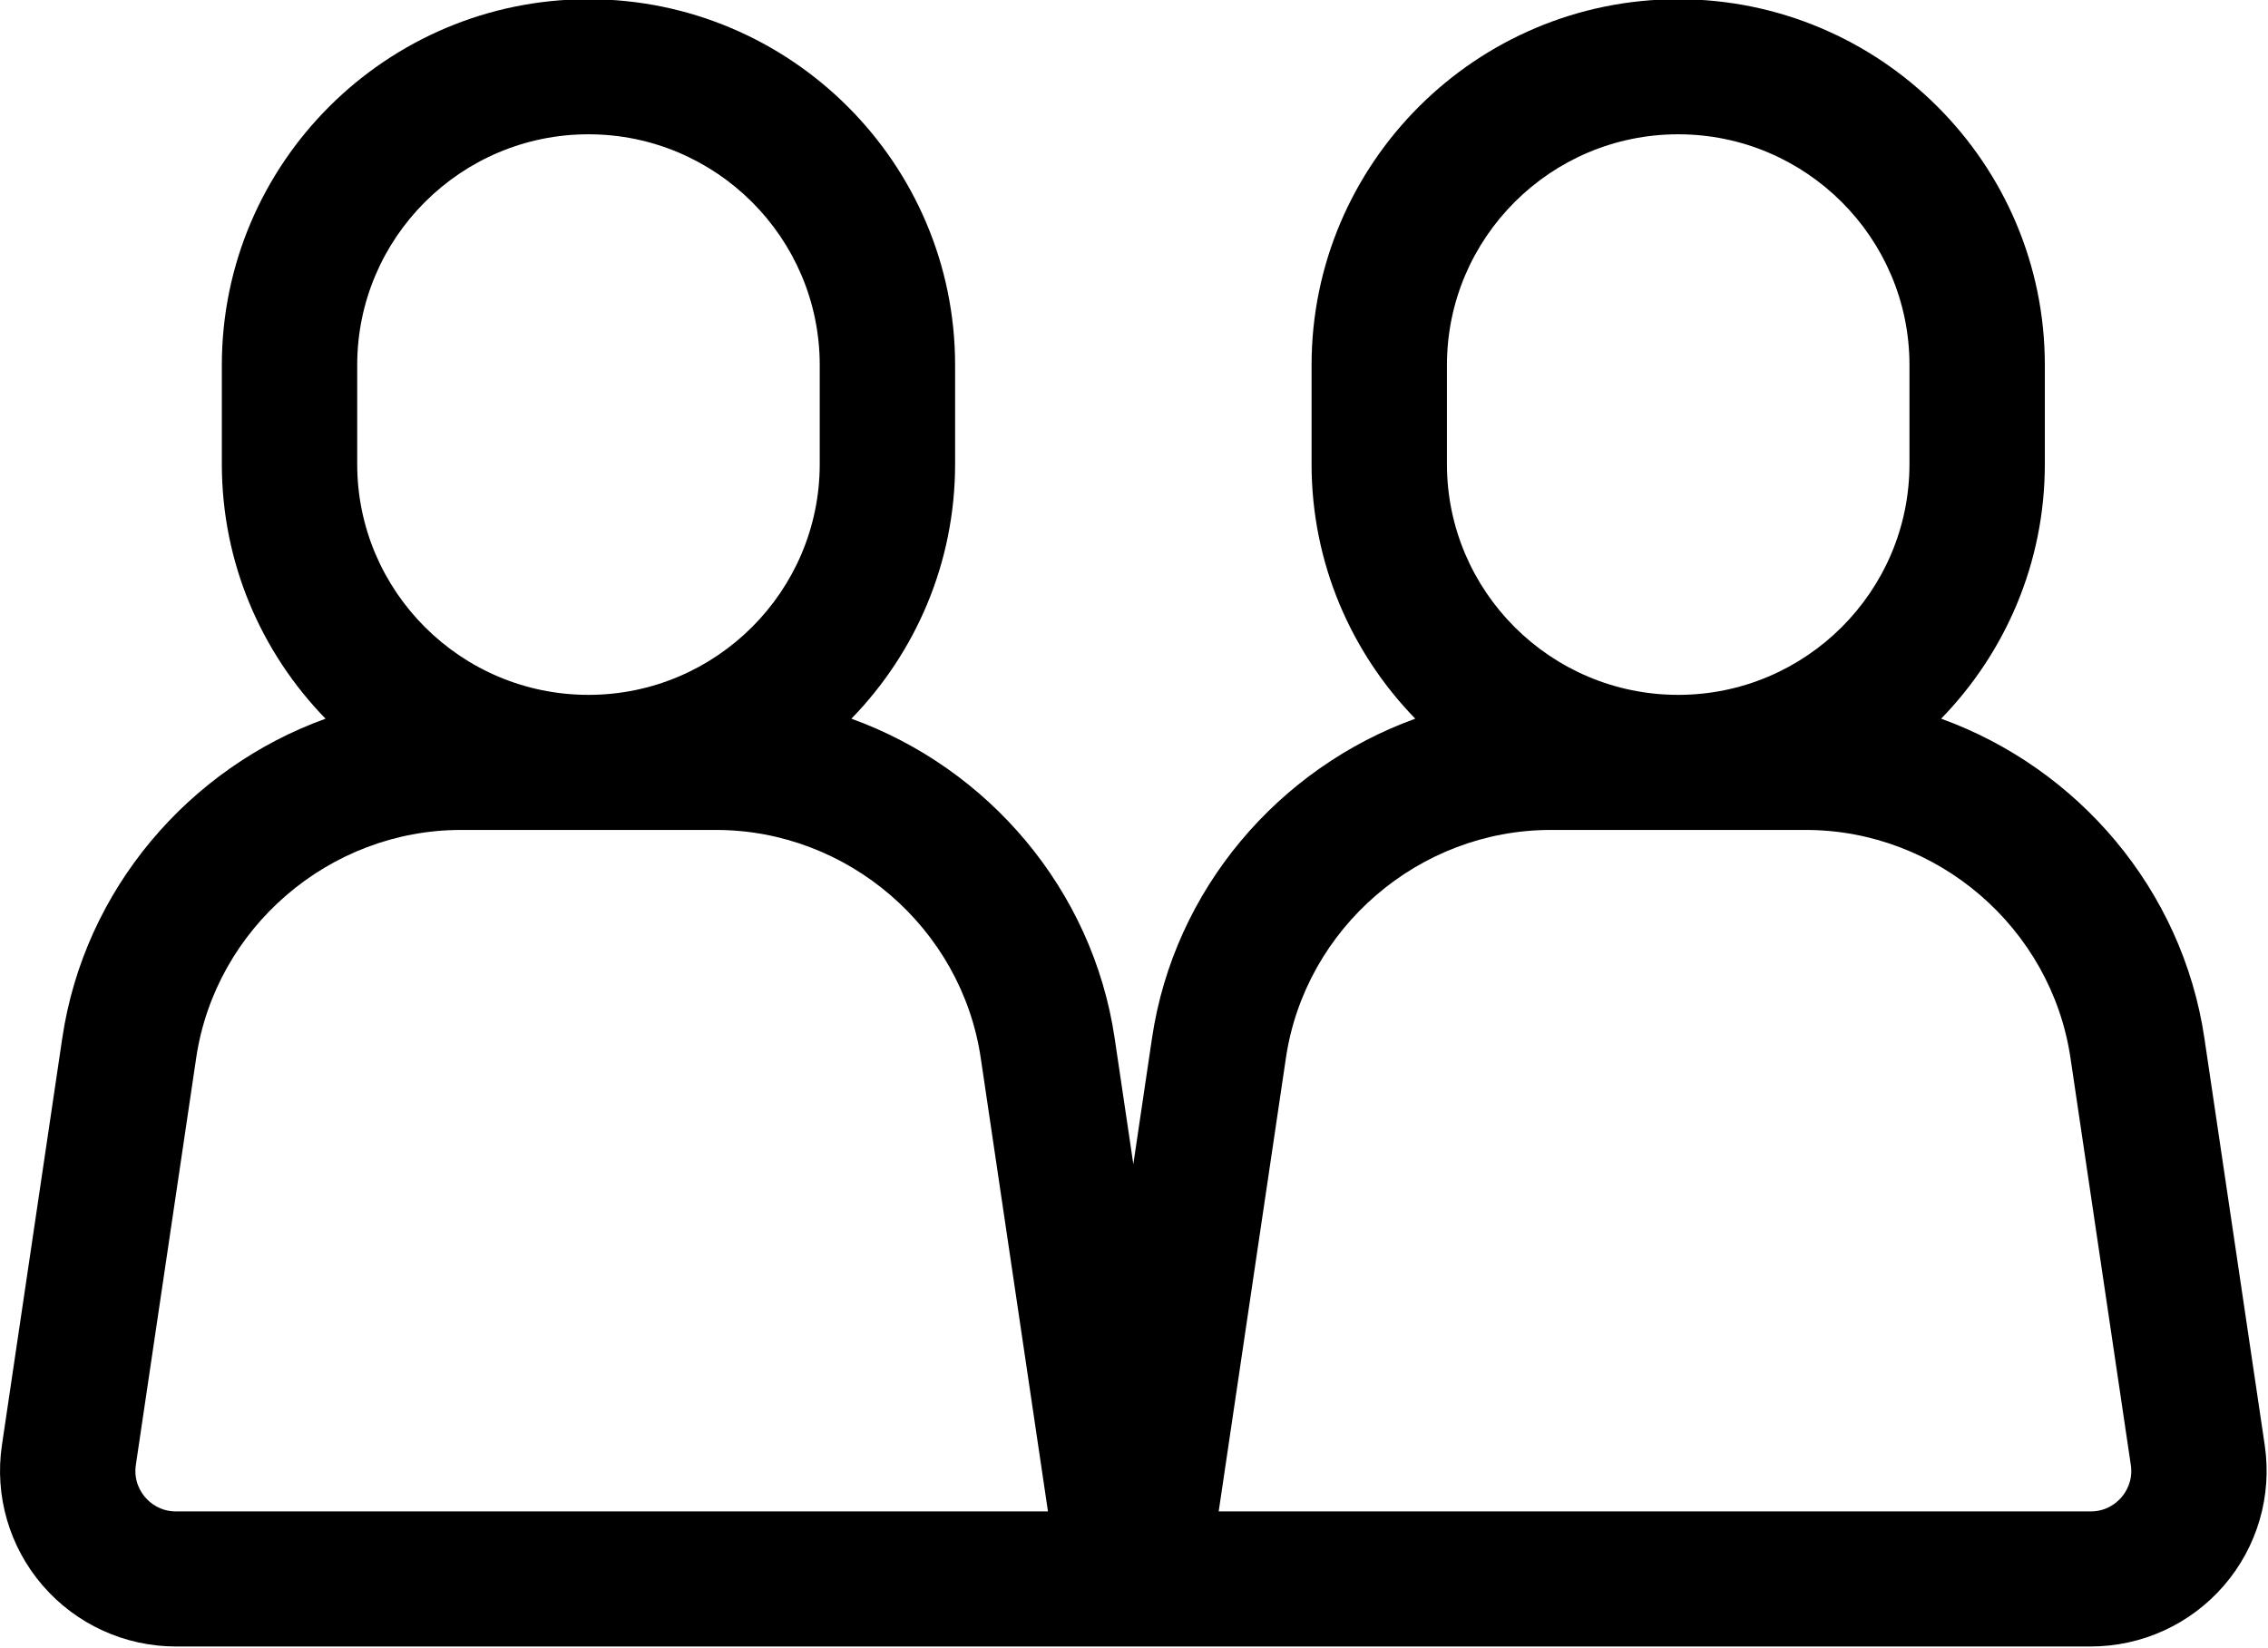 <?xml version="1.0" encoding="UTF-8" standalone="no"?>
<!DOCTYPE svg PUBLIC "-//W3C//DTD SVG 1.1//EN" "http://www.w3.org/Graphics/SVG/1.1/DTD/svg11.dtd">
<svg width="100%" height="100%" viewBox="0 0 981 713" version="1.1" xmlns="http://www.w3.org/2000/svg" xmlns:xlink="http://www.w3.org/1999/xlink" xml:space="preserve" xmlns:serif="http://www.serif.com/" style="fill-rule:evenodd;clip-rule:evenodd;stroke-linejoin:round;stroke-miterlimit:2;">
    <g transform="matrix(1,0,0,1,-3650.42,-2417.83)">
        <g transform="matrix(1.032,0,0,-1.03,3624.63,3288.83)">
            <path d="M974.204,238.595L948.91,409.573C939.643,472.208 895.715,523.071 838.573,543.753C865.446,571.437 882.038,609.15 882.038,650.686L882.038,692.295C882.038,777.028 813.105,845.961 728.37,845.961C643.64,845.961 574.707,777.028 574.707,692.295L574.707,650.686C574.707,609.151 591.298,571.438 618.17,543.754C561.029,523.073 517.1,472.211 507.829,409.573L500,356.647L492.171,409.573C482.904,472.208 438.976,523.071 381.834,543.753C408.707,571.437 425.299,609.15 425.299,650.686L425.299,692.295C425.299,777.028 356.366,845.961 271.63,845.961C186.901,845.961 117.967,777.028 117.967,692.295L117.967,650.686C117.967,609.151 134.559,571.438 161.431,543.754C104.29,523.073 60.361,472.211 51.09,409.576L25.796,238.595C22.655,217.36 28.899,195.862 42.917,179.61C56.941,163.359 77.298,154.04 98.763,154.04L901.237,154.04C922.702,154.04 943.059,163.359 957.082,179.61C971.101,195.862 977.345,217.36 974.203,238.595L974.204,238.595ZM631.444,692.295C631.444,745.741 674.923,789.223 728.37,789.223C781.816,789.223 825.3,745.741 825.3,692.295L825.3,650.686C825.3,597.243 781.816,553.761 728.37,553.761C674.923,553.761 631.444,597.243 631.444,650.686L631.444,692.295ZM174.705,692.295C174.705,745.741 218.184,789.223 271.63,789.223C325.077,789.223 368.561,745.741 368.561,692.295L368.561,650.686C368.561,597.243 325.077,553.761 271.63,553.761C218.184,553.761 174.705,597.243 174.705,650.686L174.705,692.295L174.705,692.295ZM98.763,210.777C91.981,210.777 87.776,214.476 85.875,216.678C83.975,218.881 80.933,223.582 81.925,230.289L107.218,401.27C115.297,455.858 162.998,497.023 218.178,497.023L325.083,497.023C380.263,497.023 427.97,455.858 436.043,401.273L464.223,210.777L98.763,210.777L98.763,210.777ZM914.125,216.678C912.224,214.476 908.019,210.777 901.237,210.777L535.777,210.777L563.957,401.27C572.036,455.858 619.737,497.023 674.917,497.023L781.822,497.023C837.002,497.023 884.709,455.858 892.782,401.27L918.075,230.289C919.067,223.582 916.025,218.881 914.125,216.678L914.125,216.678Z" style="fill-rule:nonzero;"/>
        </g>
    </g>
</svg>
